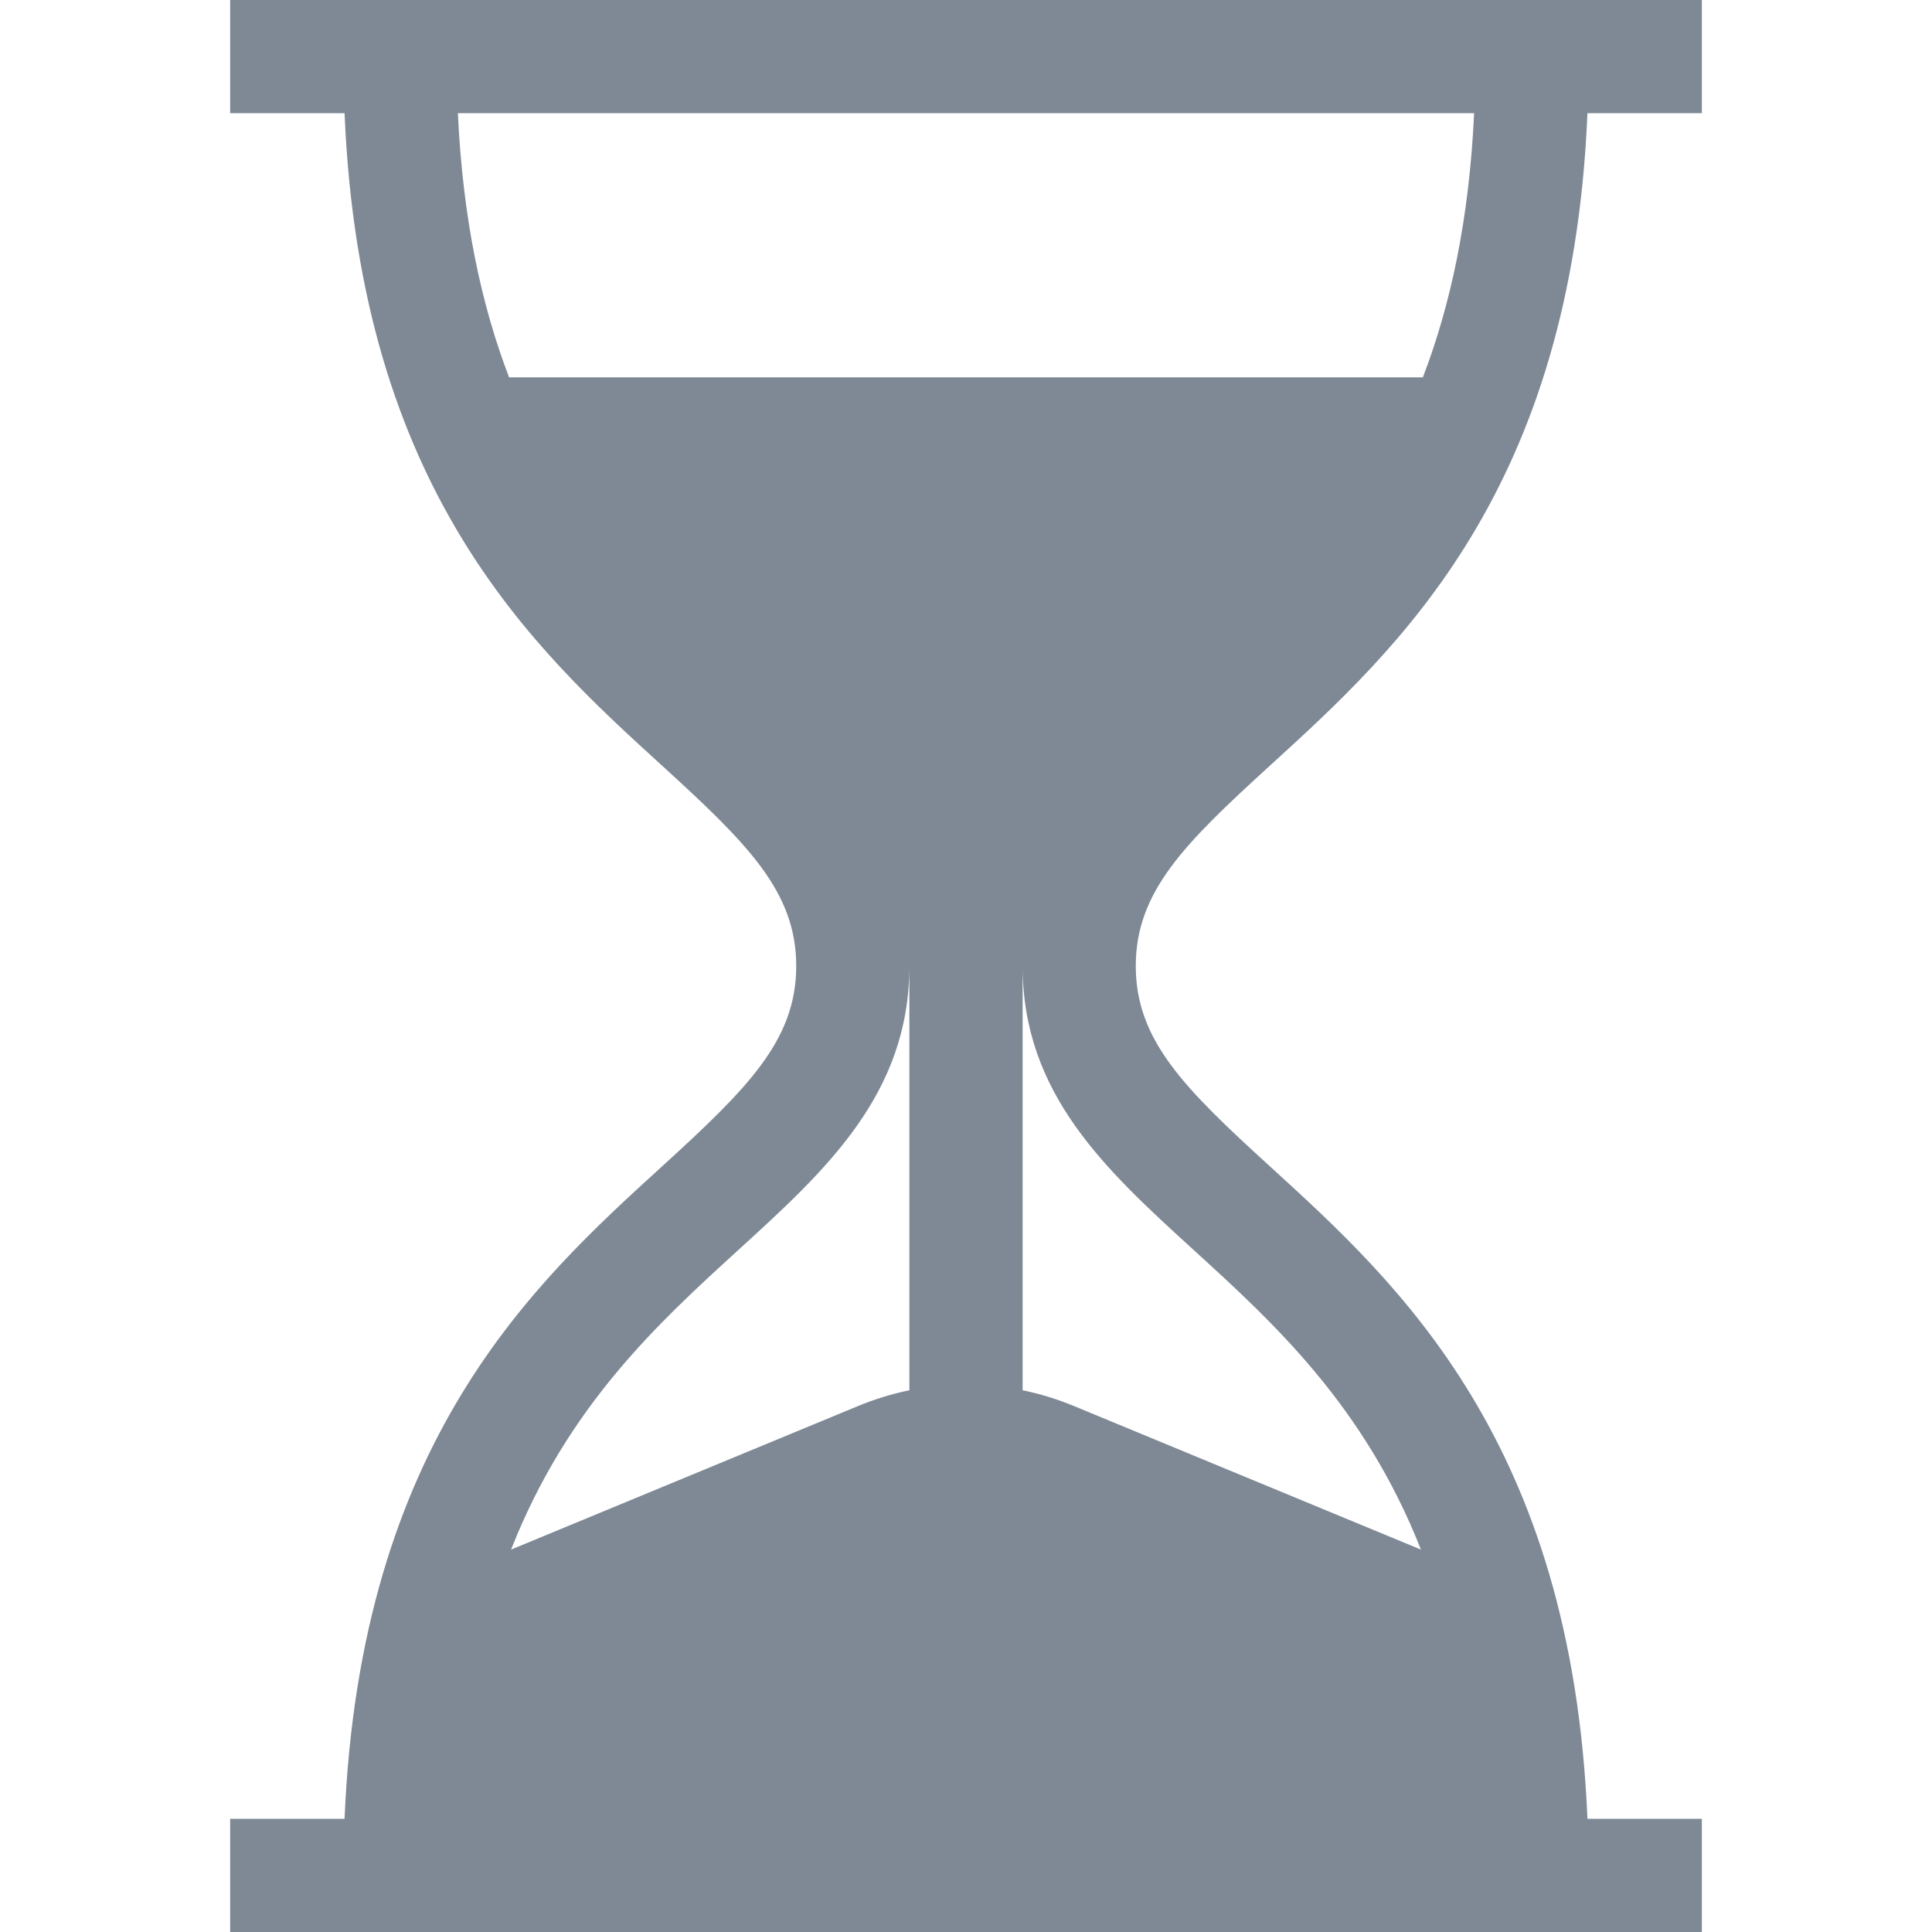 <svg width="32" height="32" viewBox="0 0 32 32" fill="none" xmlns="http://www.w3.org/2000/svg">
<path d="M21.041 12.675C23.163 10.741 26.032 8.125 26.293 1.875H28.188V0H3.812V1.875H5.707C5.968 8.125 8.837 10.741 10.959 12.675C12.382 13.973 13.188 14.767 13.188 16C13.188 17.233 12.382 18.027 10.959 19.325C8.837 21.259 5.968 23.875 5.707 30.125H3.812V32H28.188V30.125H26.293C26.032 23.875 23.163 21.259 21.041 19.325C19.618 18.027 18.812 17.233 18.812 16C18.812 14.767 19.618 13.973 21.041 12.675ZM15.062 23.027C14.773 23.087 14.487 23.174 14.208 23.29L8.465 25.666C9.403 23.281 10.914 21.904 12.222 20.71C13.683 19.379 15.062 18.121 15.062 16V23.027ZM19.778 20.71C21.087 21.904 22.597 23.281 23.535 25.666L17.792 23.29C17.513 23.174 17.227 23.087 16.938 23.027V16C16.938 18.121 18.317 19.379 19.778 20.71ZM8.432 6.25C7.979 5.069 7.666 3.643 7.584 1.875H24.416C24.334 3.643 24.021 5.069 23.567 6.25H8.432Z" fill="#7E8995"/>
</svg>
